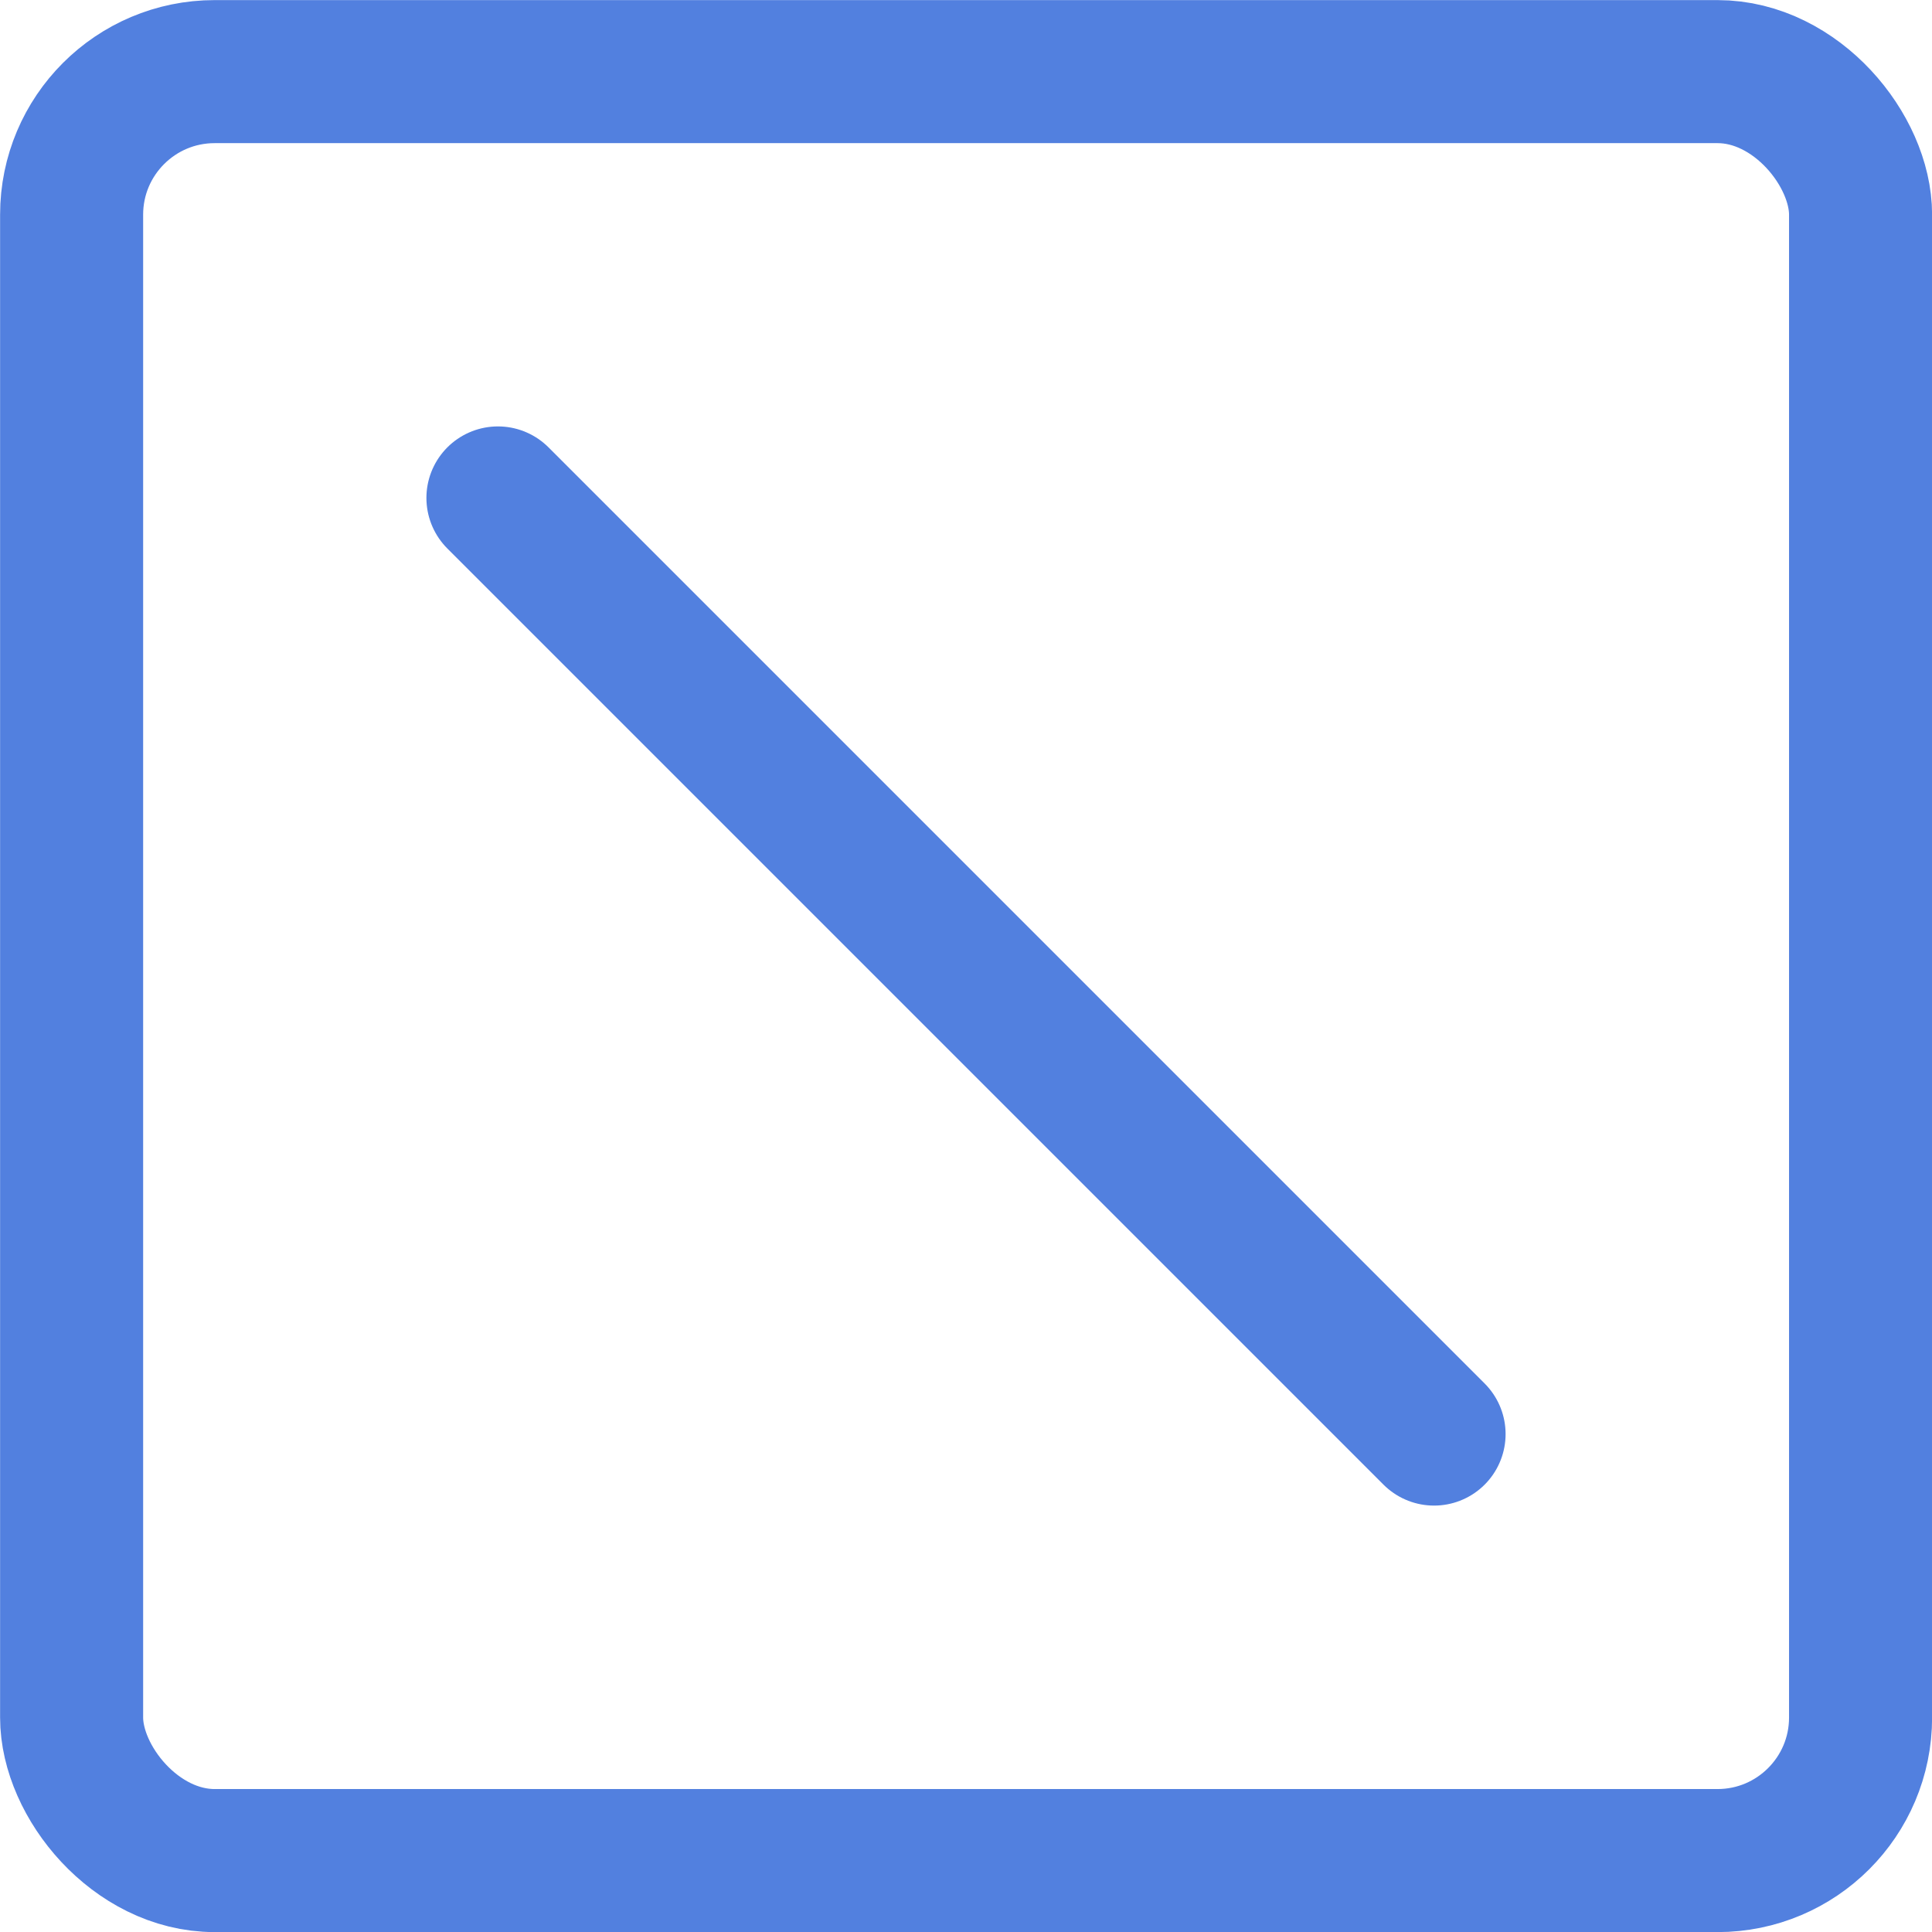 <svg xmlns="http://www.w3.org/2000/svg" viewBox="0 0 102.51 102.51"><title>line-ann</title><g id="Layer_2" data-name="Layer 2"><g id="icons"><rect style="fill:none;stroke:#5280df;stroke-linecap:round;stroke-linejoin:round;stroke-width:7.59px;" x="3.8" y="3.8" width="94.92" height="94.92" rx="7.59" ry="7.59"/><line style="fill:none;stroke:#5280df;stroke-linecap:round;stroke-linejoin:round;stroke-width:7.59px;" x1="26.42" y1="26.42" x2="76.09" y2="76.09"/></g></g></svg>